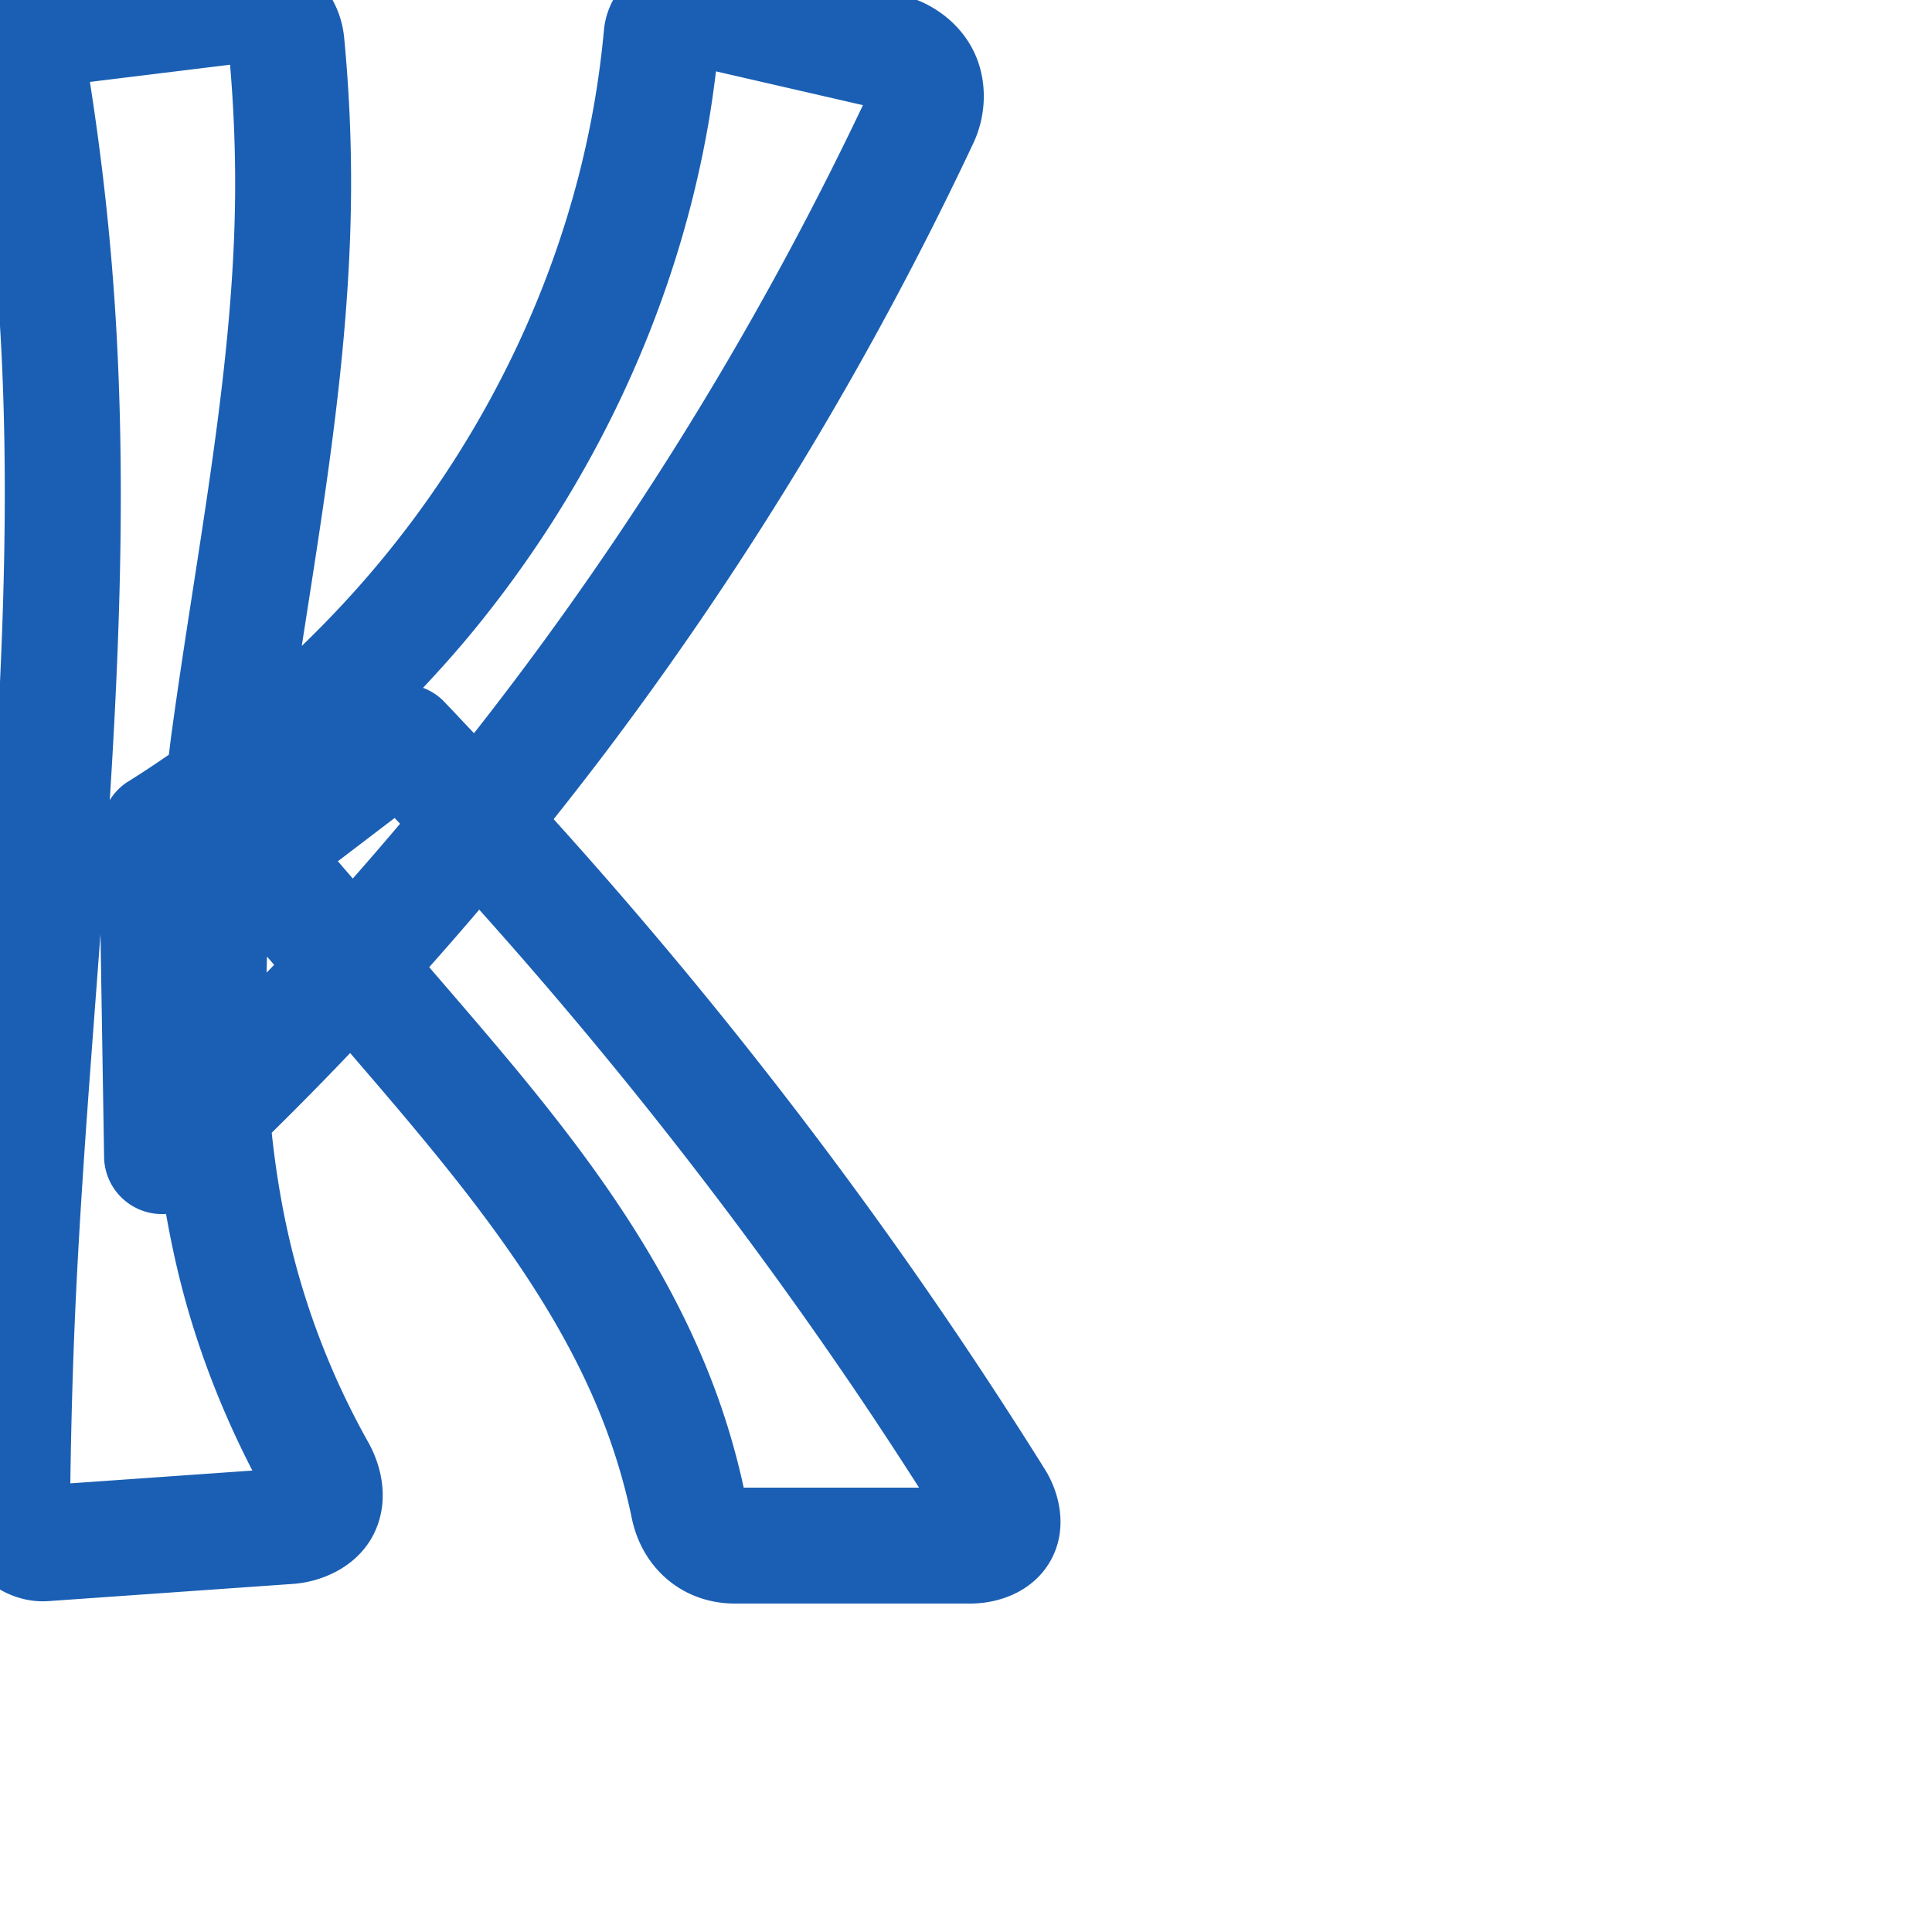<svg:svg xmlns:cc="http://creativecommons.org/ns#" xmlns:dc="http://purl.org/dc/elements/1.1/" xmlns:inkscape="http://www.inkscape.org/namespaces/inkscape" xmlns:rdf="http://www.w3.org/1999/02/22-rdf-syntax-ns#" xmlns:sodipodi="http://sodipodi.sourceforge.net/DTD/sodipodi-0.dtd" xmlns:svg="http://www.w3.org/2000/svg" xml:space="preserve" width="1000" height="1000" version="1.1" style="clip-rule:evenodd;fill-rule:evenodd;image-rendering:optimizeQuality;shape-rendering:geometricPrecision;text-rendering:geometricPrecision" viewBox="0 0 1000 1000" id="svg10" sodipodi:docname="K.svg" inkscape:version="1.1.1 (3bf5ae0d25, 2021-09-20)"><sodipodi:namedview pagecolor="#ffffff" bordercolor="#666666" borderopacity="1" objecttolerance="10" gridtolerance="10" guidetolerance="10" inkscape:pageopacity="0" inkscape:pageshadow="2" inkscape:window-width="1920" inkscape:window-height="1009" id="namedview12" showgrid="false" inkscape:zoom="0.84890884" inkscape:cx="240.89748" inkscape:cy="381.07743" inkscape:window-x="0" inkscape:window-y="0" inkscape:window-maximized="1" inkscape:current-layer="svg10" showguides="true" inkscape:guide-bbox="true" inkscape:document-rotation="0" inkscape:pagecheckerboard="0"><sodipodi:guide position="0,1000" orientation="0,1" id="guide16" inkscape:label="" inkscape:locked="true" inkscape:color="rgb(0,0,255)" /><sodipodi:guide position="1763.312,2036.169" orientation="1000,0" id="guide18" /><sodipodi:guide position="0,200" orientation="0,1" id="guide20" inkscape:label="base" inkscape:locked="true" inkscape:color="rgb(0,0,255)" /><inkscape:grid type="xygrid" id="grid24" originx="-473.376" originy="-489.692" /><sodipodi:guide position="0,0" orientation="0,1" id="guide34" inkscape:label="bottom" inkscape:locked="true" inkscape:color="rgb(0,0,255)" /><sodipodi:guide position="225.051,1693.319" orientation="0,1" id="guide44" inkscape:label="" inkscape:locked="false" inkscape:color="rgb(0,0,255)" /><sodipodi:guide position="0,900" orientation="0,1" id="guide46" inkscape:label="" inkscape:locked="true" inkscape:color="rgb(0,0,255)" /><sodipodi:guide position="521.967,543.597" orientation="1,0" id="guide841" inkscape:label="width" />    </sodipodi:namedview>
 <svg:defs id="defs4"><inkscape:path-effect effect="fillet_chamfer" id="path-effect854" is_visible="true" lpeversion="1" satellites_param="F,0,0,1,0,0,0,1 @ F,0,0,1,0,0,0,1 @ F,0,0,1,0,0,0,1 @ F,0,0,1,0,0,0,1 @ F,0,0,1,0,0,0,1 @ F,0,0,1,0,27.645,0,1 @ F,0,0,1,0,20.482,0,1 | F,0,0,1,0,21.932,0,1 @ F,0,0,1,0,22.461,0,1 @ F,0,0,1,0,0,0,1 @ F,0,0,1,0,0,0,1 @ F,0,0,1,0,0,0,1 @ F,0,0,1,0,31.187,0,1 @ F,0,0,1,0,16.994,0,1 @ F,0,0,1,0,0,0,1 @ F,0,0,1,0,0,0,1 | F,0,0,1,0,18.25,0,1 @ F,0,0,1,0,30.668,0,1 @ F,0,0,1,0,0,0,1 @ F,0,0,1,0,0,0,1 @ F,0,0,1,0,0,0,1 @ F,0,0,1,0,0,0,1 @ F,0,0,1,0,0,0,1" unit="px" method="auto" mode="F" radius="0" chamfer_steps="1" flexible="false" use_knot_distance="true" apply_no_radius="true" apply_with_radius="true" only_selected="true" hide_knots="false" /><inkscape:path-effect effect="spiro" id="path-effect852" is_visible="true" lpeversion="1" /><inkscape:path-effect effect="spiro" id="path-effect907" is_visible="true" lpeversion="1" /><inkscape:path-effect effect="spiro" id="path-effect888" is_visible="true" lpeversion="1" /><inkscape:path-effect effect="spiro" id="path-effect869" is_visible="true" lpeversion="1" /><inkscape:path-effect effect="spiro" id="path-effect885" is_visible="true" lpeversion="1" /><inkscape:path-effect effect="spiro" id="path-effect849" is_visible="true" lpeversion="1" /><inkscape:path-effect effect="spiro" id="path-effect851" is_visible="true" lpeversion="1" />
  <svg:style type="text/css" id="style2">
   
    .fil0 {fill:#EF7F1A;fill-rule:nonzero}
   
  </svg:style>
 <inkscape:path-effect effect="spiro" id="path-effect1214" is_visible="true" lpeversion="1" /><inkscape:path-effect effect="spiro" id="path-effect1195" is_visible="true" lpeversion="1" /><inkscape:path-effect effect="spiro" id="path-effect992" is_visible="true" lpeversion="1" /><inkscape:path-effect effect="spiro" id="path-effect1060" is_visible="true" lpeversion="1" /><inkscape:path-effect effect="spiro" id="path-effect1047" is_visible="true" lpeversion="1" /><inkscape:path-effect effect="spiro" id="path-effect1085" is_visible="true" lpeversion="1" /><inkscape:path-effect effect="spiro" id="path-effect1286" is_visible="true" lpeversion="1" /></svg:defs>
 
<svg:g id="path867-6"><svg:path style="color:#000000;fill:#1a5fb4;fill-rule:nonzero;stroke-linecap:round;stroke-linejoin:round;-inkscape-stroke:none" d="m 125.141,-27.414 c -1.76,0.031 -3.531,0.153 -5.307,0.371 L 29.928,-16.016 C 1.84,-12.571 -18.589,15.258 -14.064,42.891 -7.399,83.595 -2.762,124.633 -0.176,165.797 10.094,329.237 -12.199,495.564 -20.48,664.783 c -1.923,39.29 -3.063,78.618 -3.416,117.953 -0.23,25.652 23.462,47.791 48.955,45.998 l 126.588,-8.906 c 15.608,-1.098 33.398,-9.226 41.689,-25.584 8.292,-16.358 4.708,-34.508 -2.775,-47.832 -16.552,-29.472 -29.371,-61.075 -37.982,-93.738 -5.713,-21.668 -9.55,-43.842 -11.938,-66.367 13.753,-13.533 27.284,-27.288 40.59,-41.26 0.799,0.927 1.598,1.854 2.396,2.781 53.06,61.612 104.316,122.632 130.244,192.35 5.536,14.885 9.944,30.2 13.174,45.756 C 332.354,811.499 353.078,830 380.465,830 h 121.838 c 14.563,0 32.448,-6.069 41.506,-22.264 9.058,-16.195 4.799,-34.779 -2.949,-47.168 -15.887,-25.403 -32.248,-50.507 -49.074,-75.299 -62.242,-91.709 -130.935,-179.008 -205.219,-261.262 10.079,-12.693 20.046,-25.476 29.775,-38.439 72.864,-97.085 135.768,-201.611 187.449,-311.441 7.046,-14.975 7.378,-33.027 0.113,-47.744 C 496.64,11.666 482.301,1.062 466.295,-2.619 L 368.334,-25.146 c -25.389,-5.839 -53.396,15.219 -55.723,40.609 -1.143,12.477 -2.776,24.911 -4.893,37.26 -14.75,86.05 -53.594,168.158 -109.363,236.053 -13.136,15.992 -27.258,31.176 -42.156,45.561 11.297,-73.059 23.855,-147.579 25.375,-224.65 0.594,-30.114 -0.559,-60.259 -3.445,-90.238 -2.62,-27.207 -26.593,-47.324 -52.988,-46.861 z M 119.084,33.5 c 2.111,24.938 2.995,49.982 2.502,75.002 -1.752,88.844 -20.248,178.926 -32.916,272.002 -0.457,3.357 -0.835,6.77 -1.275,10.141 -7.237,4.989 -14.557,9.858 -22.027,14.484 a 30.003,30.003 0 0 0 -8.557,9.035 c 5.285,-83.372 8.219,-167.414 2.896,-252.129 C 57.19,121.978 52.738,82.052 46.535,42.398 Z m 251.494,3.436 76.076,17.496 C 397.244,158.412 337.456,257.48 268.354,349.553 c -7.559,10.072 -15.233,20.055 -23.012,29.959 -5.439,-5.725 -10.804,-11.52 -16.299,-17.191 a 30.003,30.003 0 0 0 -10.074,-6.303 c 8.866,-9.464 17.515,-19.133 25.75,-29.158 62.132,-75.641 105.507,-166.97 122.139,-264 1.475,-8.606 2.665,-17.257 3.721,-25.924 z M 204.264,423.387 c 0.938,0.99 1.878,1.977 2.814,2.969 -8.056,9.548 -16.215,19.006 -24.477,28.377 -2.572,-2.983 -5.143,-5.968 -7.715,-8.951 z m 43.791,47.457 c 70.133,78.257 135.074,161.172 194.084,248.119 11.434,16.848 22.569,33.897 33.561,51.037 h -90.758 c -3.761,-17.229 -8.685,-34.201 -14.834,-50.736 -30.827,-82.892 -87.824,-148.826 -141.016,-210.59 -2.315,-2.688 -4.632,-5.373 -6.947,-8.061 8.746,-9.828 17.383,-19.75 25.91,-29.77 z m -196.043,12.523 1.881,116.324 a 30.003,30.003 0 0 0 32.053,28.648 c 2.331,13.248 5.145,26.466 8.615,39.629 8.516,32.3 20.776,63.519 36.066,93.189 l -94.232,6.629 c 0.478,-33.371 1.421,-66.736 3.053,-100.07 2.989,-61.07 7.983,-122.526 12.564,-184.35 z m 86.203,11.771 c 1.225,1.421 2.451,2.842 3.676,4.264 -1.283,1.356 -2.596,2.683 -3.883,4.035 0.081,-2.769 0.096,-5.525 0.207,-8.299 z" id="path26228" /></svg:g></svg:svg>